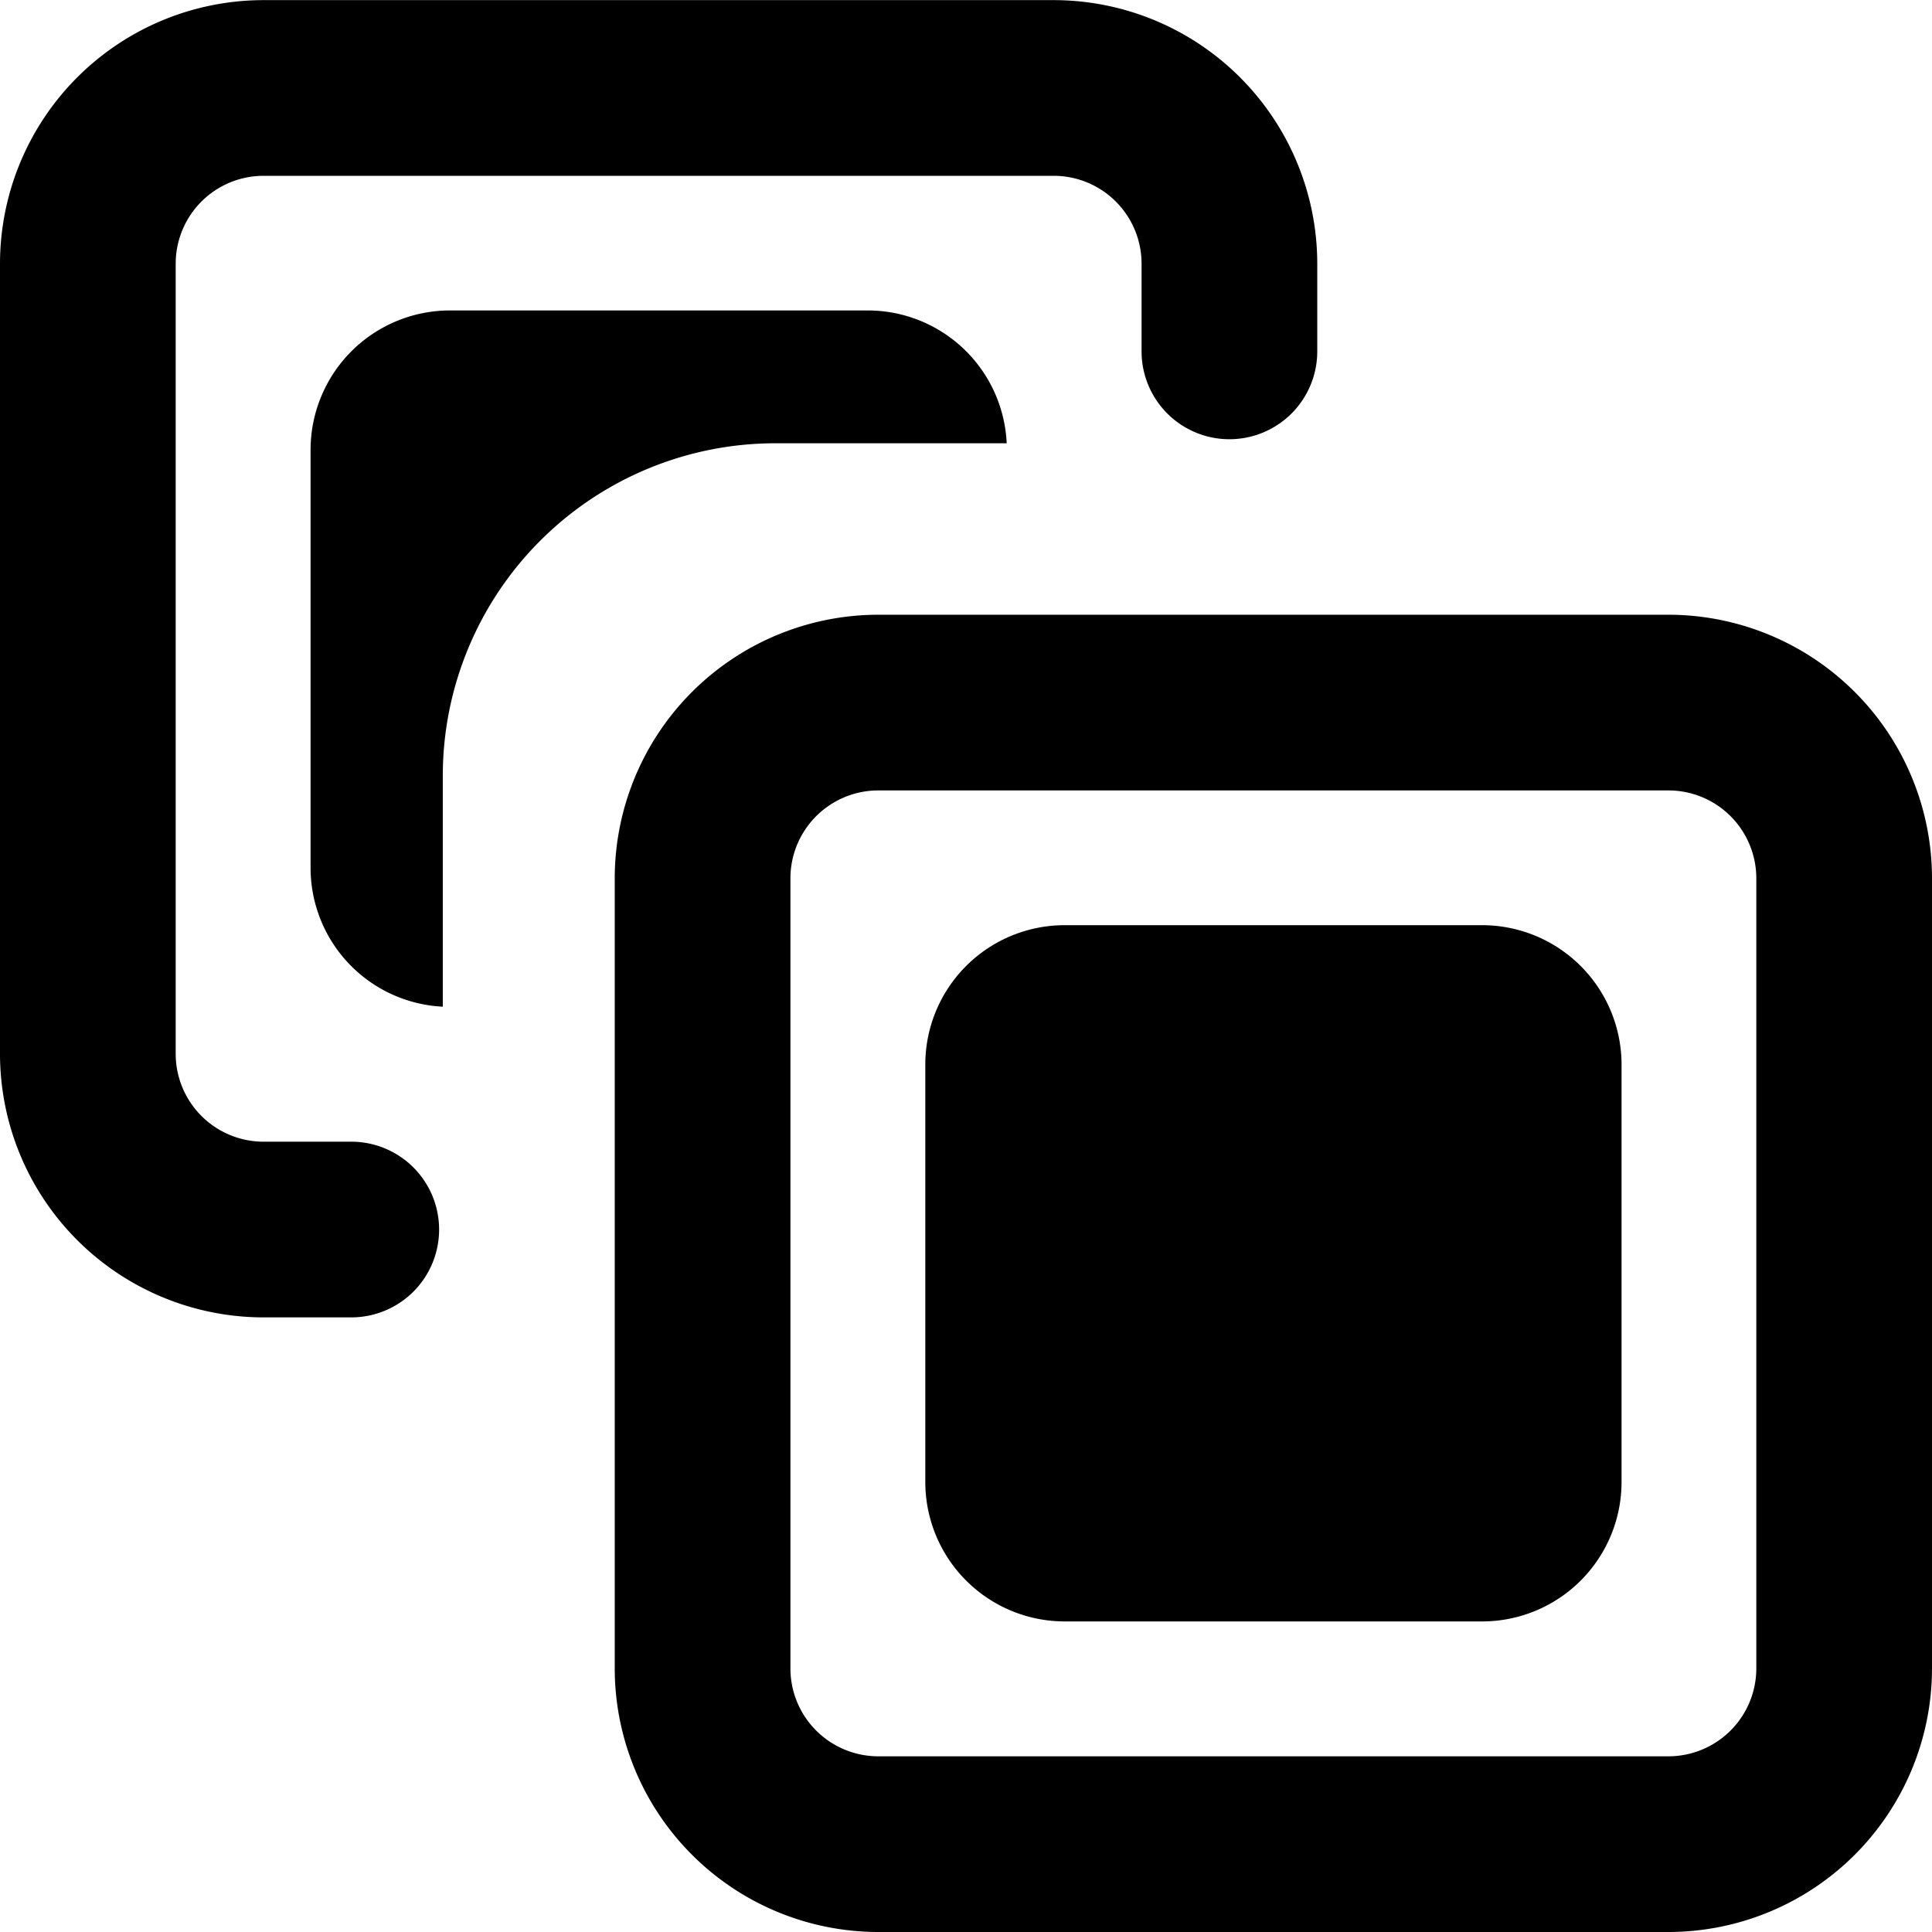 <svg id="Group_21667" data-name="Group 21667" xmlns="http://www.w3.org/2000/svg" width="16" height="16" viewBox="0 0 16 16">
  <path id="Path_14424" data-name="Path 14424" d="M59.171,178.085h-.727a.728.728,0,0,1-.727-.727v-6.545a.728.728,0,0,1,.727-.727h6.545a.728.728,0,0,1,.727.727v.727a.727.727,0,1,0,1.455,0v-.727a2.184,2.184,0,0,0-2.182-2.182H58.444a2.184,2.184,0,0,0-2.182,2.182v6.545a2.184,2.184,0,0,0,2.182,2.182h.727a.727.727,0,1,0,0-1.455Z" transform="translate(-56.262 -168.63)"/>
  <path id="Subtraction_12" data-name="Subtraction 12" d="M-3512.45-1631.234h0a1.152,1.152,0,0,1-1.094-1.152v-3.46a1.155,1.155,0,0,1,1.153-1.154h3.46a1.152,1.152,0,0,1,1.152,1.1h-1.918a2.755,2.755,0,0,0-2.752,2.751v1.917Z" transform="translate(3516.116 1639.571)" stroke="rgba(0,0,0,0)" stroke-width="1"/>
  <path id="Path_14423" data-name="Path 14423" d="M75.489,179.13H68.944a2.184,2.184,0,0,0-2.182,2.182v6.545a2.184,2.184,0,0,0,2.182,2.182h6.545a2.184,2.184,0,0,0,2.182-2.182v-6.545A2.184,2.184,0,0,0,75.489,179.13Zm.727,8.727a.728.728,0,0,1-.727.727H68.944a.728.728,0,0,1-.727-.727v-6.545a.728.728,0,0,1,.727-.727h6.545a.728.728,0,0,1,.727.727Z" transform="translate(-61.671 -174.039)"/>
  <path id="Path_14425" data-name="Path 14425" d="M71.376,179.13h-3.46a1.154,1.154,0,0,0-1.153,1.153v3.46a1.155,1.155,0,0,0,1.153,1.153h3.46a1.155,1.155,0,0,0,1.153-1.153v-3.46A1.155,1.155,0,0,0,71.376,179.13Z" transform="translate(-59.1 -171.468)"/>
</svg>
